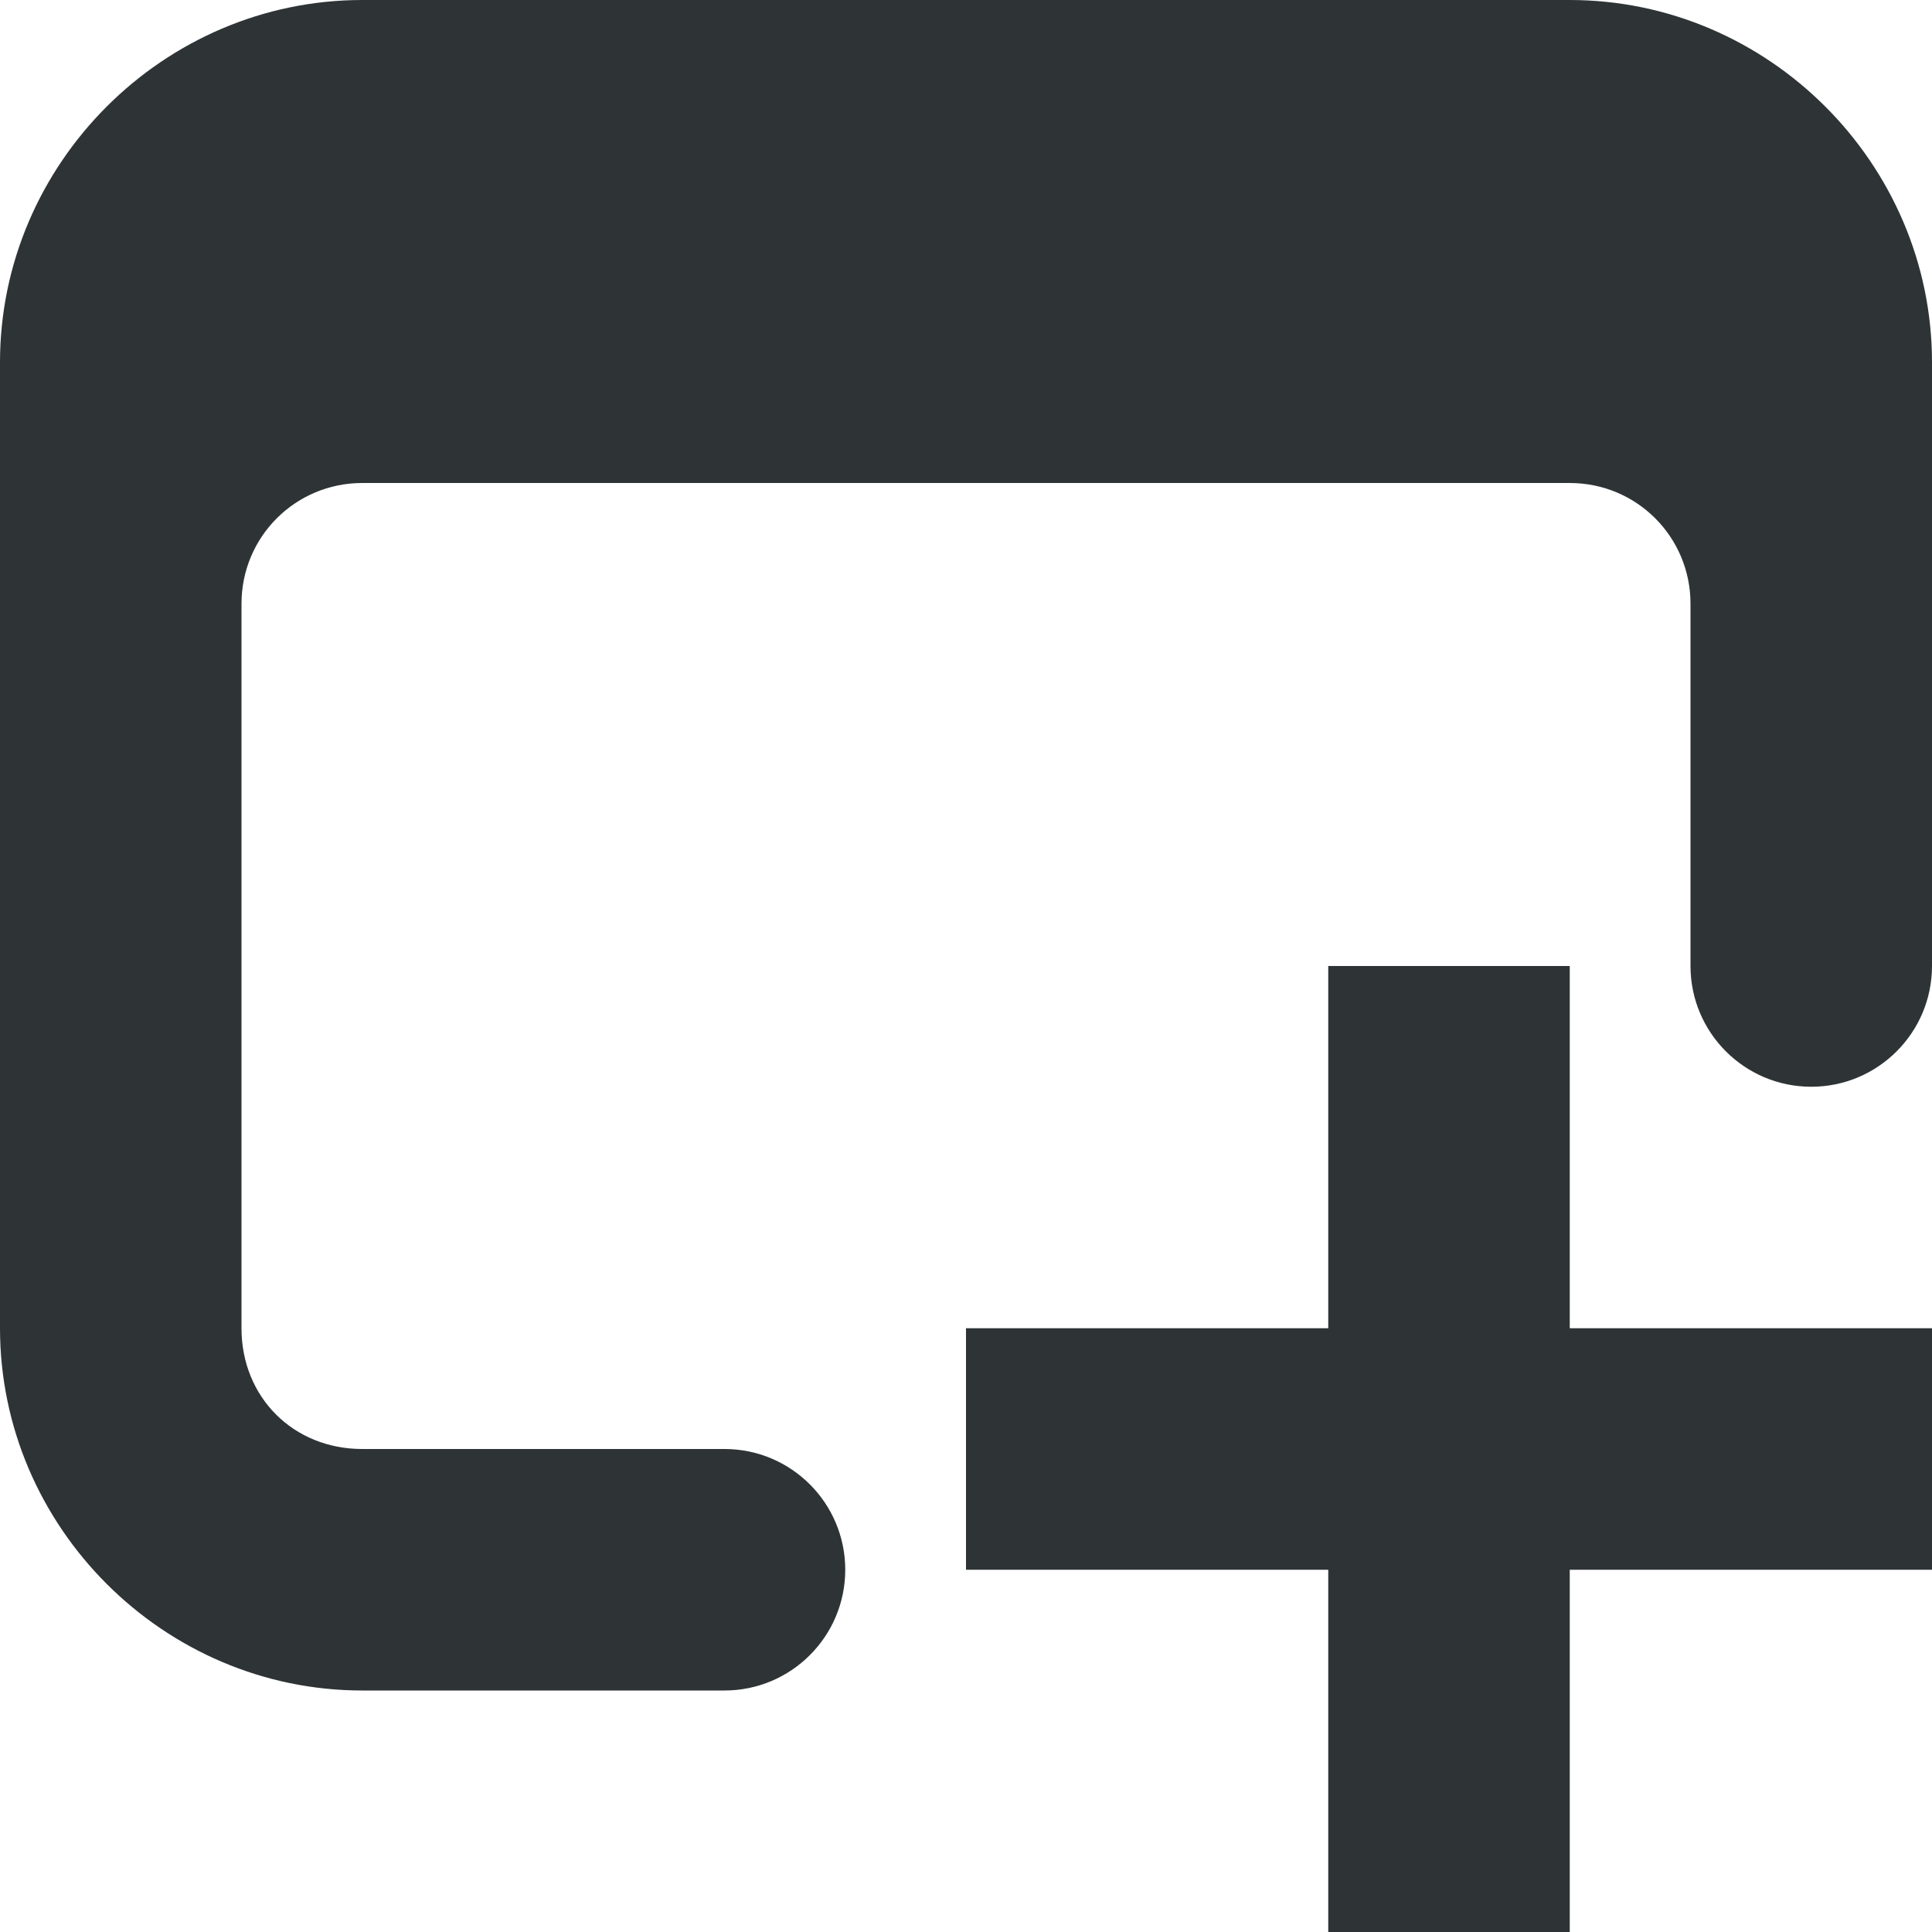 <svg viewBox="0 0 16 16" xmlns="http://www.w3.org/2000/svg"><path d="m3 0c-1.645 0-3 1.355-3 3v8c0 1.645 1.355 3 3 3h3c.552 0 1-.448 1-1s-.448-1-1-1h-3c-.571 0-1-.429-1-1v-6c0-.554.446-1 1-1h10c.554 0 1 .446 1 1v3c0 .552.448 1 1 1s1-.448 1-1v-5c0-1.645-1.355-3-3-3zm8 8v3h-3v2h3v3h2v-3h3v-2h-3v-3z" fill="#2e3436"/></svg>